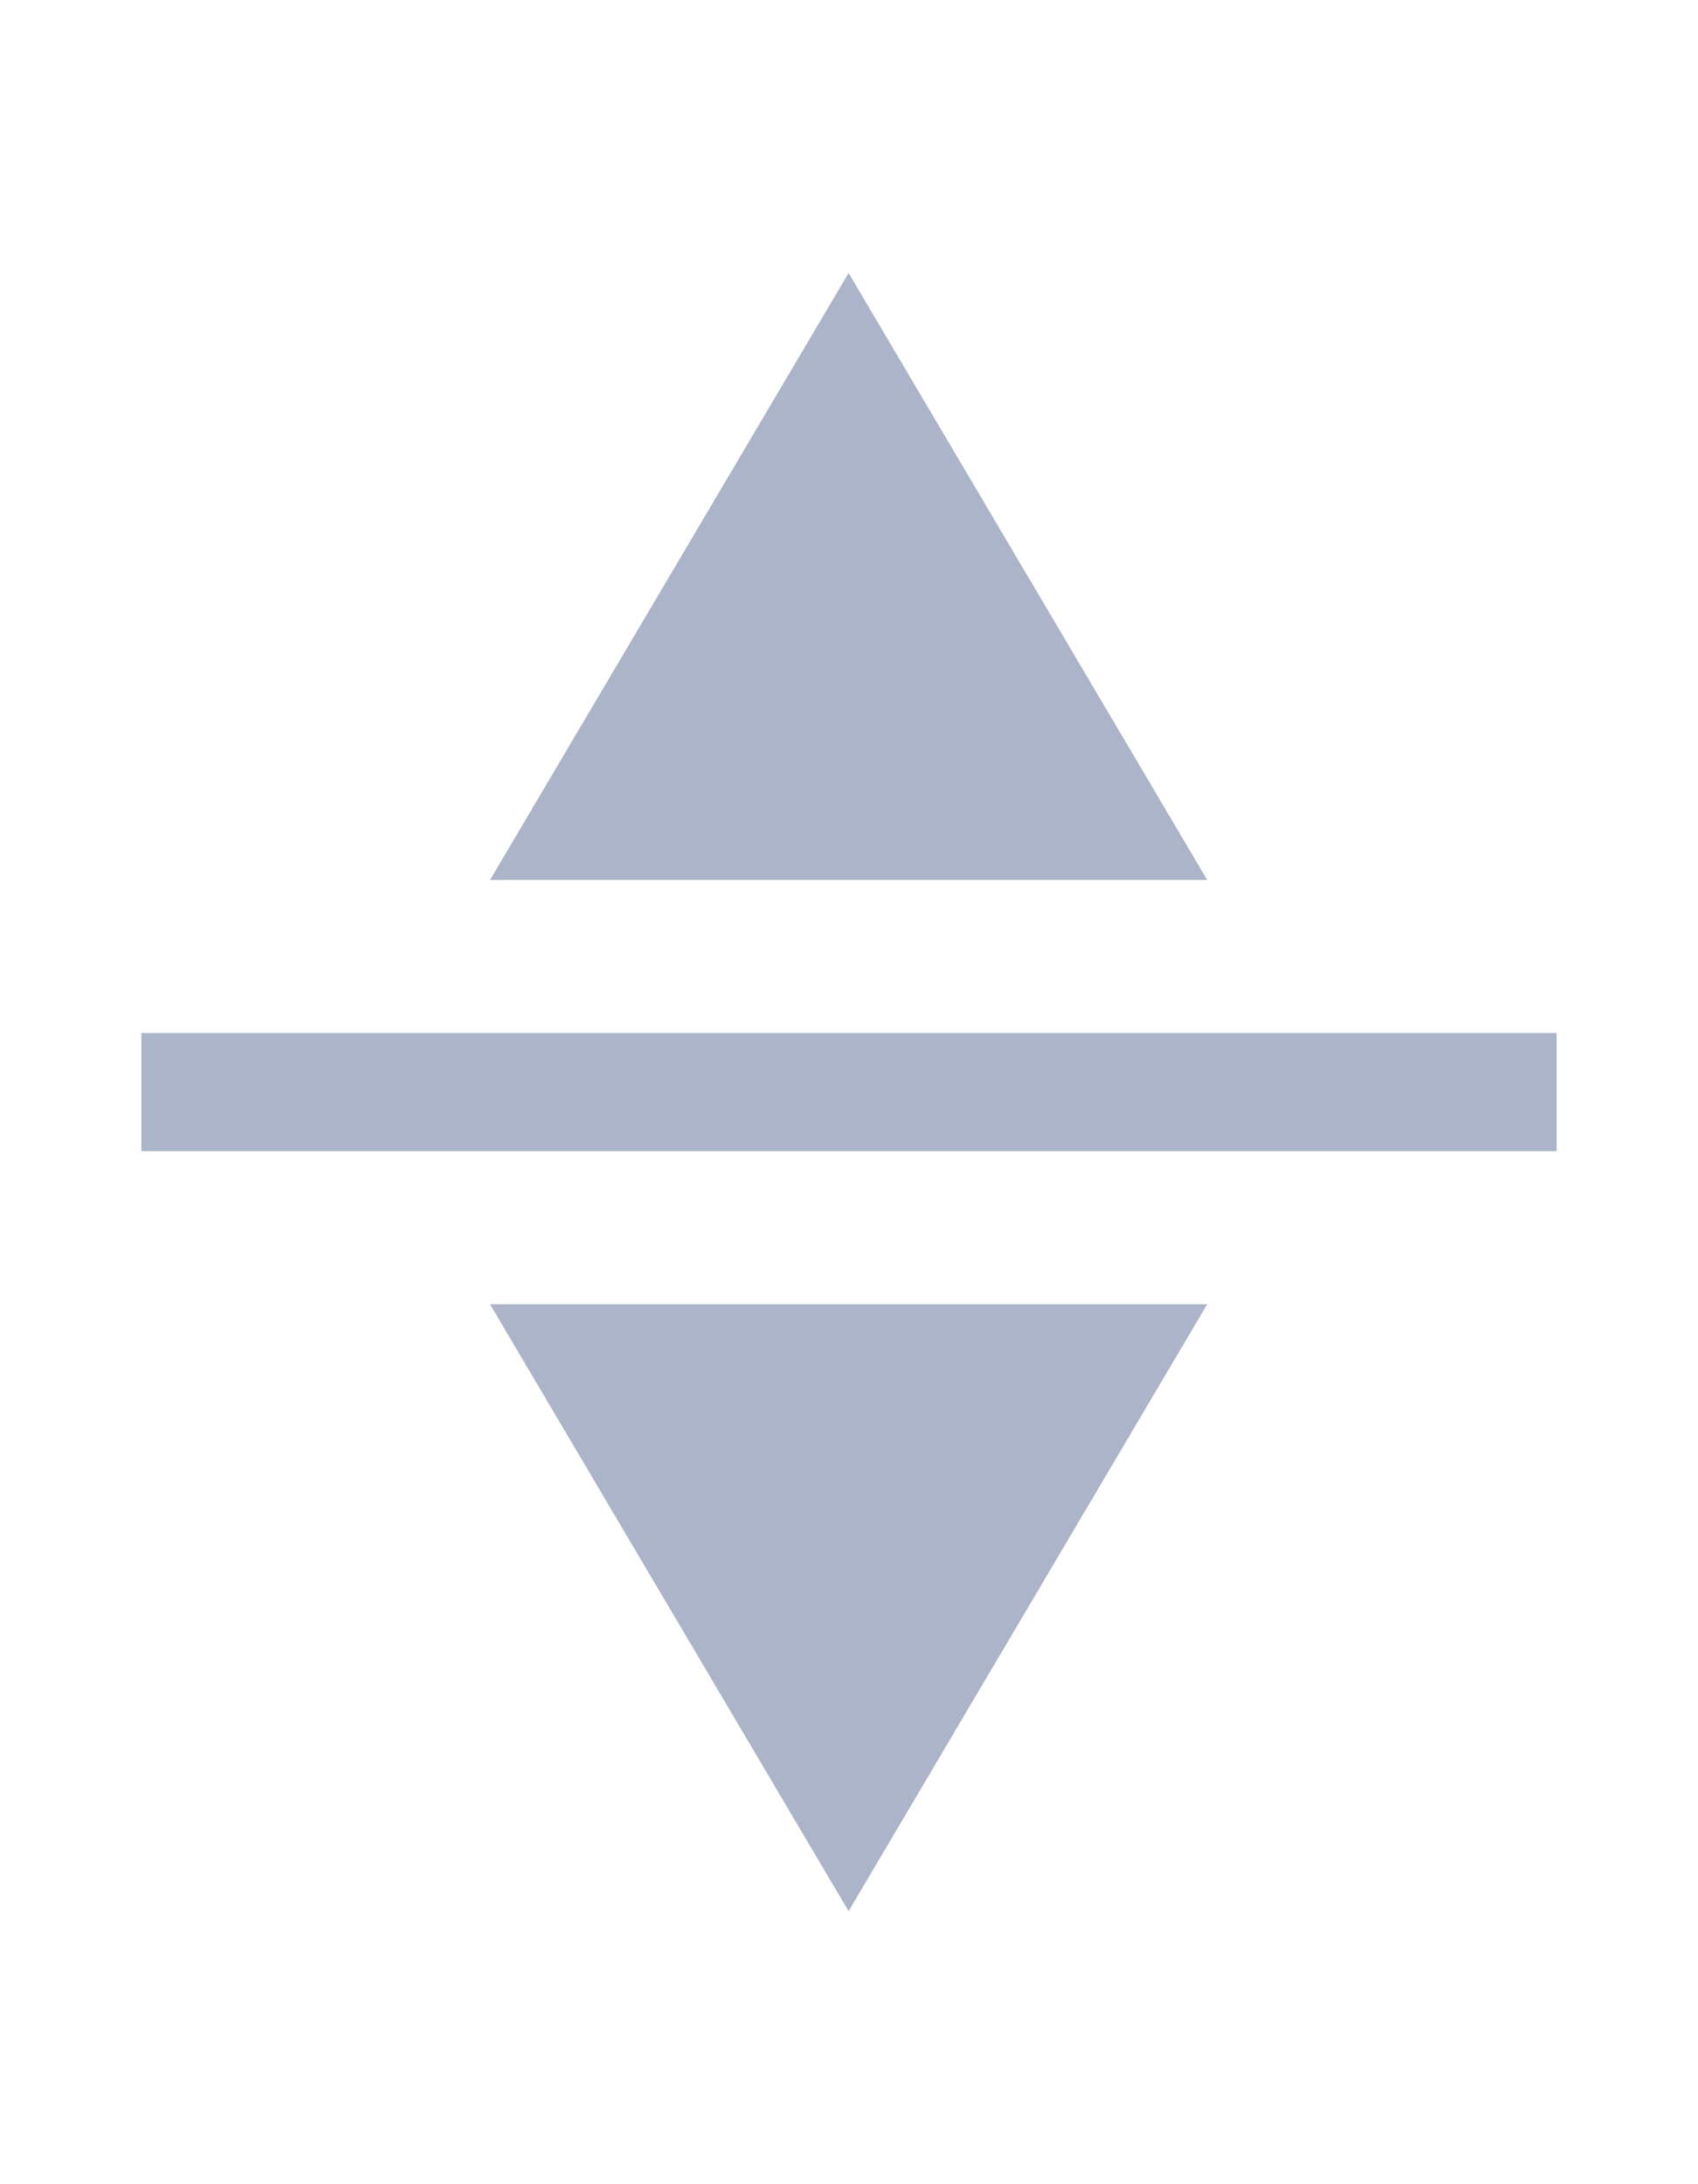 <?xml version="1.0" encoding="UTF-8" standalone="no"?>
<!-- Created with Inkscape (http://www.inkscape.org/) -->

<svg
   xmlns:dc="http://purl.org/dc/elements/1.1/"
   xmlns:cc="http://creativecommons.org/ns#"
   xmlns:rdf="http://www.w3.org/1999/02/22-rdf-syntax-ns#"
   xmlns:svg="http://www.w3.org/2000/svg"
   xmlns="http://www.w3.org/2000/svg"
   xmlns:sodipodi="http://sodipodi.sourceforge.net/DTD/sodipodi-0.dtd"
   xmlns:inkscape="http://www.inkscape.org/namespaces/inkscape"
   version="1.1"
   id="svg2"
   width="28"
   height="36"
   viewBox="0 0 28 36"
   sodipodi:docname="optionMove-icon.svg"
   inkscape:export-filename="/home/rogerio/Workspace/lbqtasks/client/images/optionMove-icon.png"
   inkscape:export-xdpi="90"
   inkscape:export-ydpi="90"
   inkscape:version="0.92.3 (2405546, 2018-03-11)">
  <defs
     id="defs6" />
  <sodipodi:namedview
     pagecolor="#ffffff"
     bordercolor="#666666"
     borderopacity="1"
     objecttolerance="10"
     gridtolerance="10"
     guidetolerance="10"
     inkscape:pageopacity="0"
     inkscape:pageshadow="2"
     inkscape:window-width="1920"
     inkscape:window-height="1017"
     id="namedview4"
     showgrid="false"
     inkscape:zoom="4"
     inkscape:cx="-20.901207"
     inkscape:cy="19.186378"
     inkscape:window-x="1912"
     inkscape:window-y="-8"
     inkscape:window-maximized="1"
     inkscape:current-layer="svg2"
     inkscape:pagecheckerboard="false"
     showborder="true" />
  <path
     sodipodi:type="star"
     style="fill:#acb4c9;fill-opacity:1"
     id="path4524-7"
     sodipodi:sides="3"
     sodipodi:cx="18.333332"
     sodipodi:cy="10"
     sodipodi:r1="8.833333"
     sodipodi:r2="4.4166665"
     sodipodi:arg1="0.52359878"
     sodipodi:arg2="1.5707963"
     inkscape:flatsided="true"
     inkscape:rounded="0"
     inkscape:randomized="0"
     d="m 25.983,14.417 -15.3,-1e-6 7.65,-13.25 z"
     transform="matrix(0.773,0,0,0.755,-0.178,3.619)"
     inkscape:export-filename="/home/rogerio/Workspace/lbqtasks/client/images/optionMove-icon.png"
     inkscape:export-xdpi="90"
     inkscape:export-ydpi="90"
     inkscape:transform-center-y="-1.6666663" />
  <path
     transform="matrix(0.773,0,0,-0.755,-0.178,32.381)"
     d="m 25.983,14.417 -15.3,-1e-6 7.65,-13.25 z"
     inkscape:randomized="0"
     inkscape:rounded="0"
     inkscape:flatsided="true"
     sodipodi:arg2="1.5707963"
     sodipodi:arg1="0.52359878"
     sodipodi:r2="4.4166665"
     sodipodi:r1="8.833333"
     sodipodi:cy="10"
     sodipodi:cx="18.333332"
     sodipodi:sides="3"
     id="path4567-7"
     style="fill:#acb4c9;fill-opacity:1"
     sodipodi:type="star"
     inkscape:export-filename="/home/rogerio/Workspace/lbqtasks/client/images/optionMove-icon.png"
     inkscape:export-xdpi="90"
     inkscape:export-ydpi="90"
     inkscape:transform-center-y="1.6666659" />
  <rect
     style="fill:#acb4c9;fill-opacity:1;stroke-width:1.329"
     id="rect4546-8-5"
     width="23.338"
     height="1.947"
     x="2.331"
     y="17.026"
     inkscape:export-filename="/home/rogerio/Workspace/lbqtasks/client/images/optionMove-icon.png"
     inkscape:export-xdpi="90"
     inkscape:export-ydpi="90" />
</svg>
